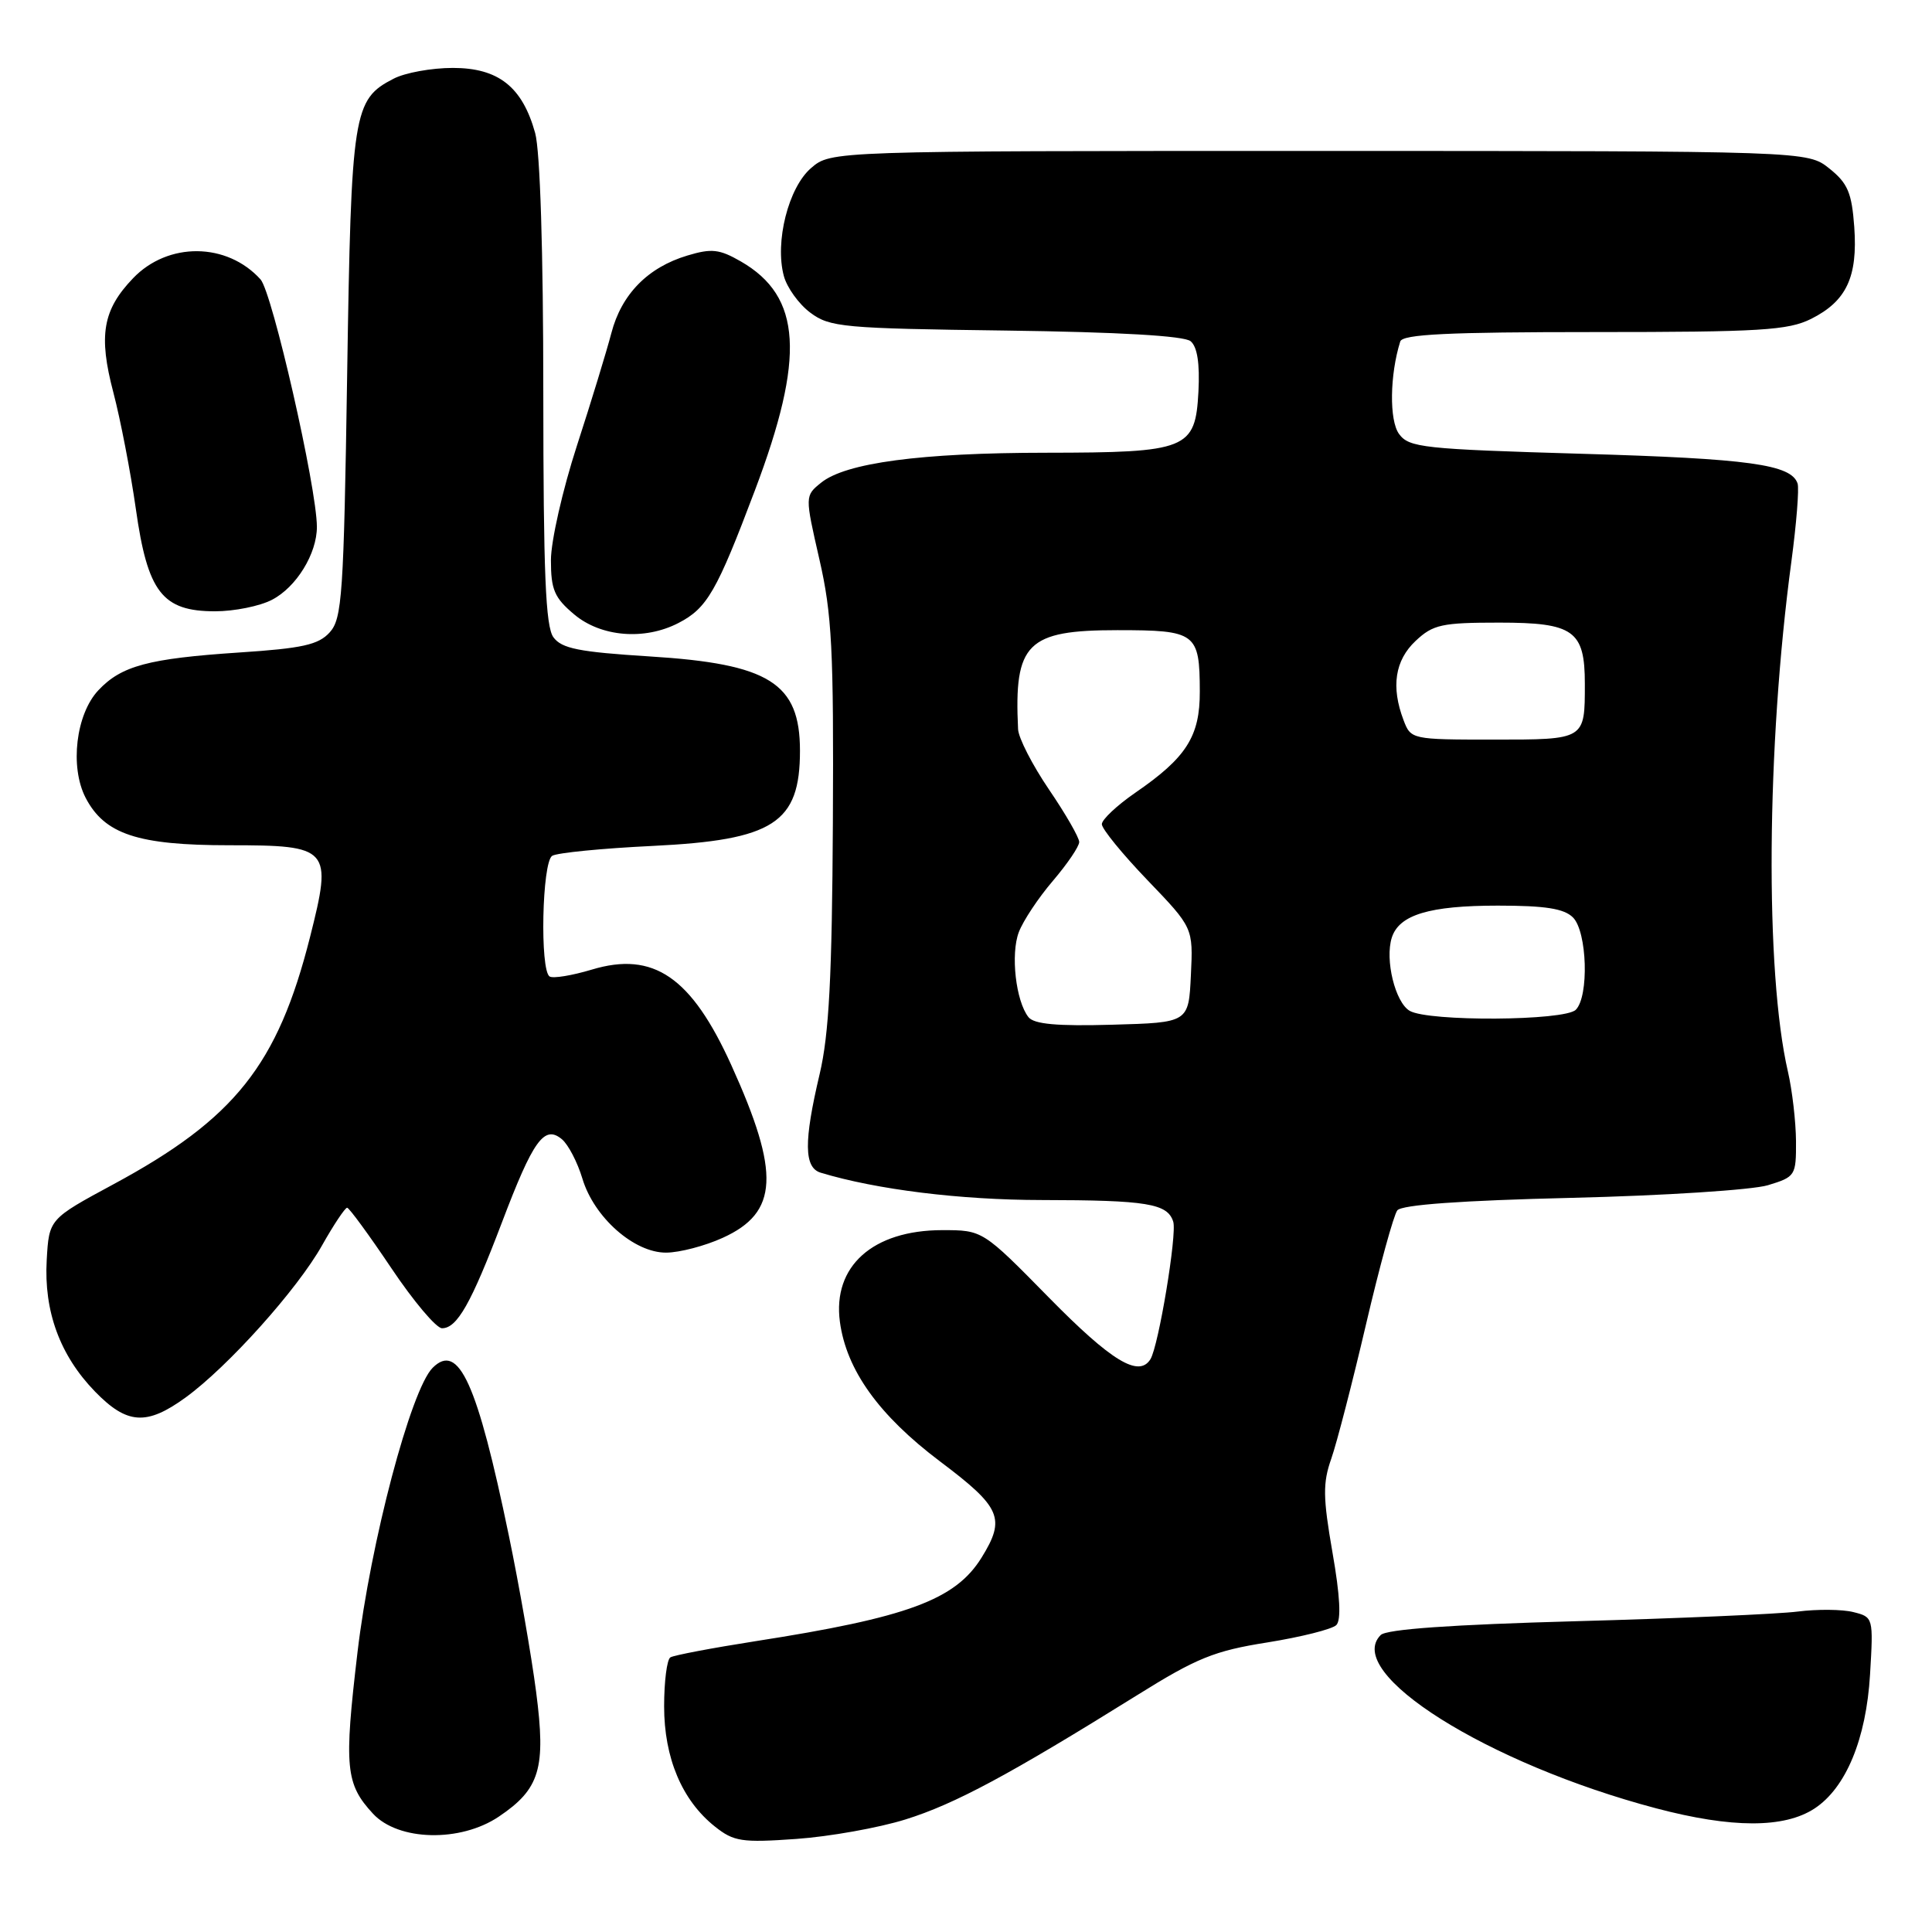 <?xml version="1.0" encoding="UTF-8" standalone="no"?>
<!DOCTYPE svg PUBLIC "-//W3C//DTD SVG 1.1//EN" "http://www.w3.org/Graphics/SVG/1.1/DTD/svg11.dtd" >
<svg xmlns="http://www.w3.org/2000/svg" xmlns:xlink="http://www.w3.org/1999/xlink" version="1.1" viewBox="0 0 256 256">
 <g >
 <path fill="currentColor"
d=" M 120.00 241.08 C 126.53 239.04 133.70 235.19 150.66 224.63 C 158.57 219.69 160.91 218.74 167.94 217.63 C 172.41 216.91 176.52 215.88 177.07 215.33 C 177.73 214.67 177.57 211.46 176.56 205.71 C 175.29 198.41 175.27 196.50 176.40 193.29 C 177.13 191.21 179.20 183.20 181.00 175.50 C 182.80 167.80 184.67 161.00 185.15 160.38 C 185.73 159.64 193.63 159.07 208.27 158.72 C 220.49 158.43 232.19 157.67 234.25 157.05 C 237.90 155.94 238.00 155.78 237.98 151.20 C 237.96 148.62 237.48 144.47 236.91 142.00 C 233.86 128.78 234.06 98.98 237.37 74.39 C 238.04 69.38 238.41 64.73 238.19 64.07 C 237.35 61.54 231.76 60.77 209.65 60.13 C 188.55 59.51 186.70 59.31 185.38 57.50 C 184.07 55.71 184.15 49.67 185.54 45.25 C 185.84 44.29 191.87 44.00 211.22 44.00 C 233.29 44.00 236.94 43.77 239.99 42.25 C 244.67 39.90 246.17 36.70 245.70 30.08 C 245.37 25.54 244.84 24.28 242.40 22.33 C 239.50 20.01 239.50 20.01 174.81 20.00 C 110.11 20.00 110.11 20.00 107.47 22.27 C 104.47 24.85 102.65 32.05 103.86 36.56 C 104.27 38.10 105.85 40.30 107.37 41.43 C 109.95 43.36 111.71 43.52 133.28 43.80 C 148.29 44.00 156.89 44.50 157.76 45.21 C 158.65 45.95 158.99 48.16 158.80 51.89 C 158.39 59.55 157.35 59.97 138.58 59.99 C 121.99 60.00 112.05 61.33 108.80 63.96 C 106.65 65.70 106.65 65.70 108.57 74.10 C 110.24 81.37 110.48 86.07 110.36 109.00 C 110.25 129.44 109.85 137.06 108.61 142.31 C 106.49 151.27 106.53 154.72 108.75 155.39 C 116.16 157.63 127.24 159.00 138.00 159.01 C 151.99 159.03 154.70 159.47 155.46 161.88 C 155.98 163.52 153.52 178.34 152.44 180.10 C 150.91 182.57 147.29 180.38 139.05 172.00 C 130.21 163.00 130.21 163.00 124.85 163.00 C 115.64 163.01 110.31 167.79 111.29 175.14 C 112.15 181.54 116.46 187.54 124.55 193.64 C 132.66 199.74 133.28 201.19 130.07 206.38 C 126.60 211.99 120.26 214.33 100.08 217.47 C 94.34 218.37 89.28 219.33 88.83 219.61 C 88.37 219.89 88.00 222.81 88.00 226.10 C 88.00 232.94 90.37 238.56 94.72 242.02 C 97.23 244.02 98.28 244.18 105.50 243.67 C 109.90 243.36 116.42 242.20 120.00 241.08 Z  M 66.10 240.71 C 71.54 237.05 72.36 234.32 71.04 224.19 C 70.42 219.41 68.80 210.10 67.43 203.50 C 63.24 183.25 60.77 177.80 57.33 181.24 C 54.44 184.13 49.09 204.39 47.37 218.94 C 45.57 234.17 45.78 236.39 49.43 240.33 C 52.79 243.95 61.01 244.14 66.10 240.71 Z  M 240.43 239.64 C 244.59 236.91 247.28 230.44 247.79 221.89 C 248.24 214.33 248.22 214.27 245.58 213.61 C 244.12 213.24 240.80 213.21 238.21 213.54 C 235.62 213.87 222.38 214.45 208.80 214.82 C 192.37 215.27 183.71 215.88 182.95 216.65 C 177.95 221.65 197.09 233.70 219.44 239.61 C 229.47 242.26 236.41 242.27 240.43 239.64 Z  M 24.60 185.17 C 30.22 181.08 39.41 170.84 42.68 165.01 C 44.23 162.26 45.73 160.02 46.00 160.03 C 46.27 160.05 48.91 163.65 51.85 168.03 C 54.79 172.42 57.81 176.00 58.57 176.00 C 60.57 176.00 62.42 172.73 66.50 162.00 C 70.65 151.06 72.12 149.02 74.45 150.95 C 75.30 151.66 76.52 154.01 77.17 156.17 C 78.71 161.31 84.03 166.01 88.28 165.98 C 90.05 165.97 93.42 165.09 95.76 164.02 C 103.15 160.67 103.41 155.49 96.91 141.15 C 91.61 129.45 86.59 126.01 78.41 128.48 C 75.80 129.26 73.29 129.68 72.83 129.39 C 71.52 128.58 71.82 114.23 73.17 113.40 C 73.81 113.00 79.80 112.41 86.47 112.09 C 102.51 111.31 106.00 109.06 106.00 99.48 C 106.00 90.51 101.94 87.96 86.08 86.98 C 76.71 86.39 74.43 85.94 73.33 84.44 C 72.29 83.02 72.00 75.95 71.99 52.06 C 71.99 33.32 71.57 20.00 70.91 17.62 C 69.21 11.50 66.04 9.00 60.00 9.00 C 57.19 9.00 53.66 9.64 52.15 10.43 C 46.79 13.19 46.54 14.78 46.00 49.65 C 45.55 78.86 45.33 81.98 43.69 83.79 C 42.20 85.44 40.07 85.91 31.69 86.46 C 19.66 87.26 16.08 88.22 13.03 91.47 C 10.06 94.63 9.23 101.61 11.34 105.70 C 13.85 110.54 18.25 112.00 30.37 112.00 C 43.73 112.00 44.06 112.37 41.08 124.17 C 36.79 141.12 31.12 148.25 15.00 156.94 C 6.50 161.53 6.50 161.53 6.19 166.96 C 5.80 173.77 7.95 179.61 12.59 184.39 C 16.84 188.76 19.42 188.93 24.60 185.17 Z  M 89.90 82.55 C 93.70 80.59 94.97 78.38 100.02 65.00 C 106.72 47.27 106.23 39.30 98.18 34.65 C 95.33 33.01 94.30 32.89 91.08 33.86 C 85.84 35.43 82.35 38.99 81.01 44.13 C 80.38 46.53 78.33 53.26 76.44 59.07 C 74.55 64.89 73.00 71.71 73.00 74.23 C 73.00 78.13 73.46 79.21 76.08 81.41 C 79.63 84.40 85.40 84.88 89.90 82.55 Z  M 36.03 79.48 C 39.27 77.81 42.00 73.36 41.99 69.80 C 41.97 64.58 36.08 38.75 34.52 37.02 C 30.07 32.10 22.26 32.03 17.63 36.87 C 13.61 41.06 13.03 44.44 15.02 52.00 C 15.96 55.58 17.30 62.52 18.00 67.43 C 19.56 78.49 21.51 81.00 28.50 81.00 C 31.03 81.00 34.42 80.32 36.03 79.48 Z  M 136.28 134.78 C 134.60 132.66 133.89 126.43 135.00 123.51 C 135.57 122.01 137.60 118.95 139.52 116.71 C 141.43 114.47 143.00 112.16 143.00 111.57 C 143.00 110.98 141.20 107.85 139.00 104.62 C 136.80 101.38 134.95 97.78 134.90 96.62 C 134.35 85.22 136.08 83.50 148.06 83.50 C 158.49 83.50 158.96 83.85 158.98 91.62 C 159.00 97.57 157.21 100.39 150.42 105.05 C 147.99 106.73 146.00 108.60 146.00 109.21 C 146.00 109.83 148.72 113.16 152.05 116.63 C 158.10 122.93 158.10 122.93 157.80 129.21 C 157.50 135.50 157.50 135.50 147.40 135.78 C 140.09 135.99 137.02 135.71 136.28 134.78 Z  M 186.79 133.94 C 184.87 132.82 183.49 127.18 184.42 124.24 C 185.39 121.21 189.40 120.00 198.48 120.00 C 204.76 120.00 207.25 120.39 208.43 121.57 C 210.31 123.46 210.57 132.03 208.80 133.80 C 207.32 135.28 189.28 135.39 186.79 133.94 Z  M 185.98 95.43 C 184.30 91.02 184.83 87.50 187.58 84.92 C 189.89 82.75 191.04 82.50 198.66 82.50 C 208.53 82.50 210.00 83.55 210.00 90.61 C 210.00 98.05 210.08 98.00 197.87 98.00 C 187.07 98.00 186.94 97.97 185.98 95.43 Z "/>
</g>
</svg>